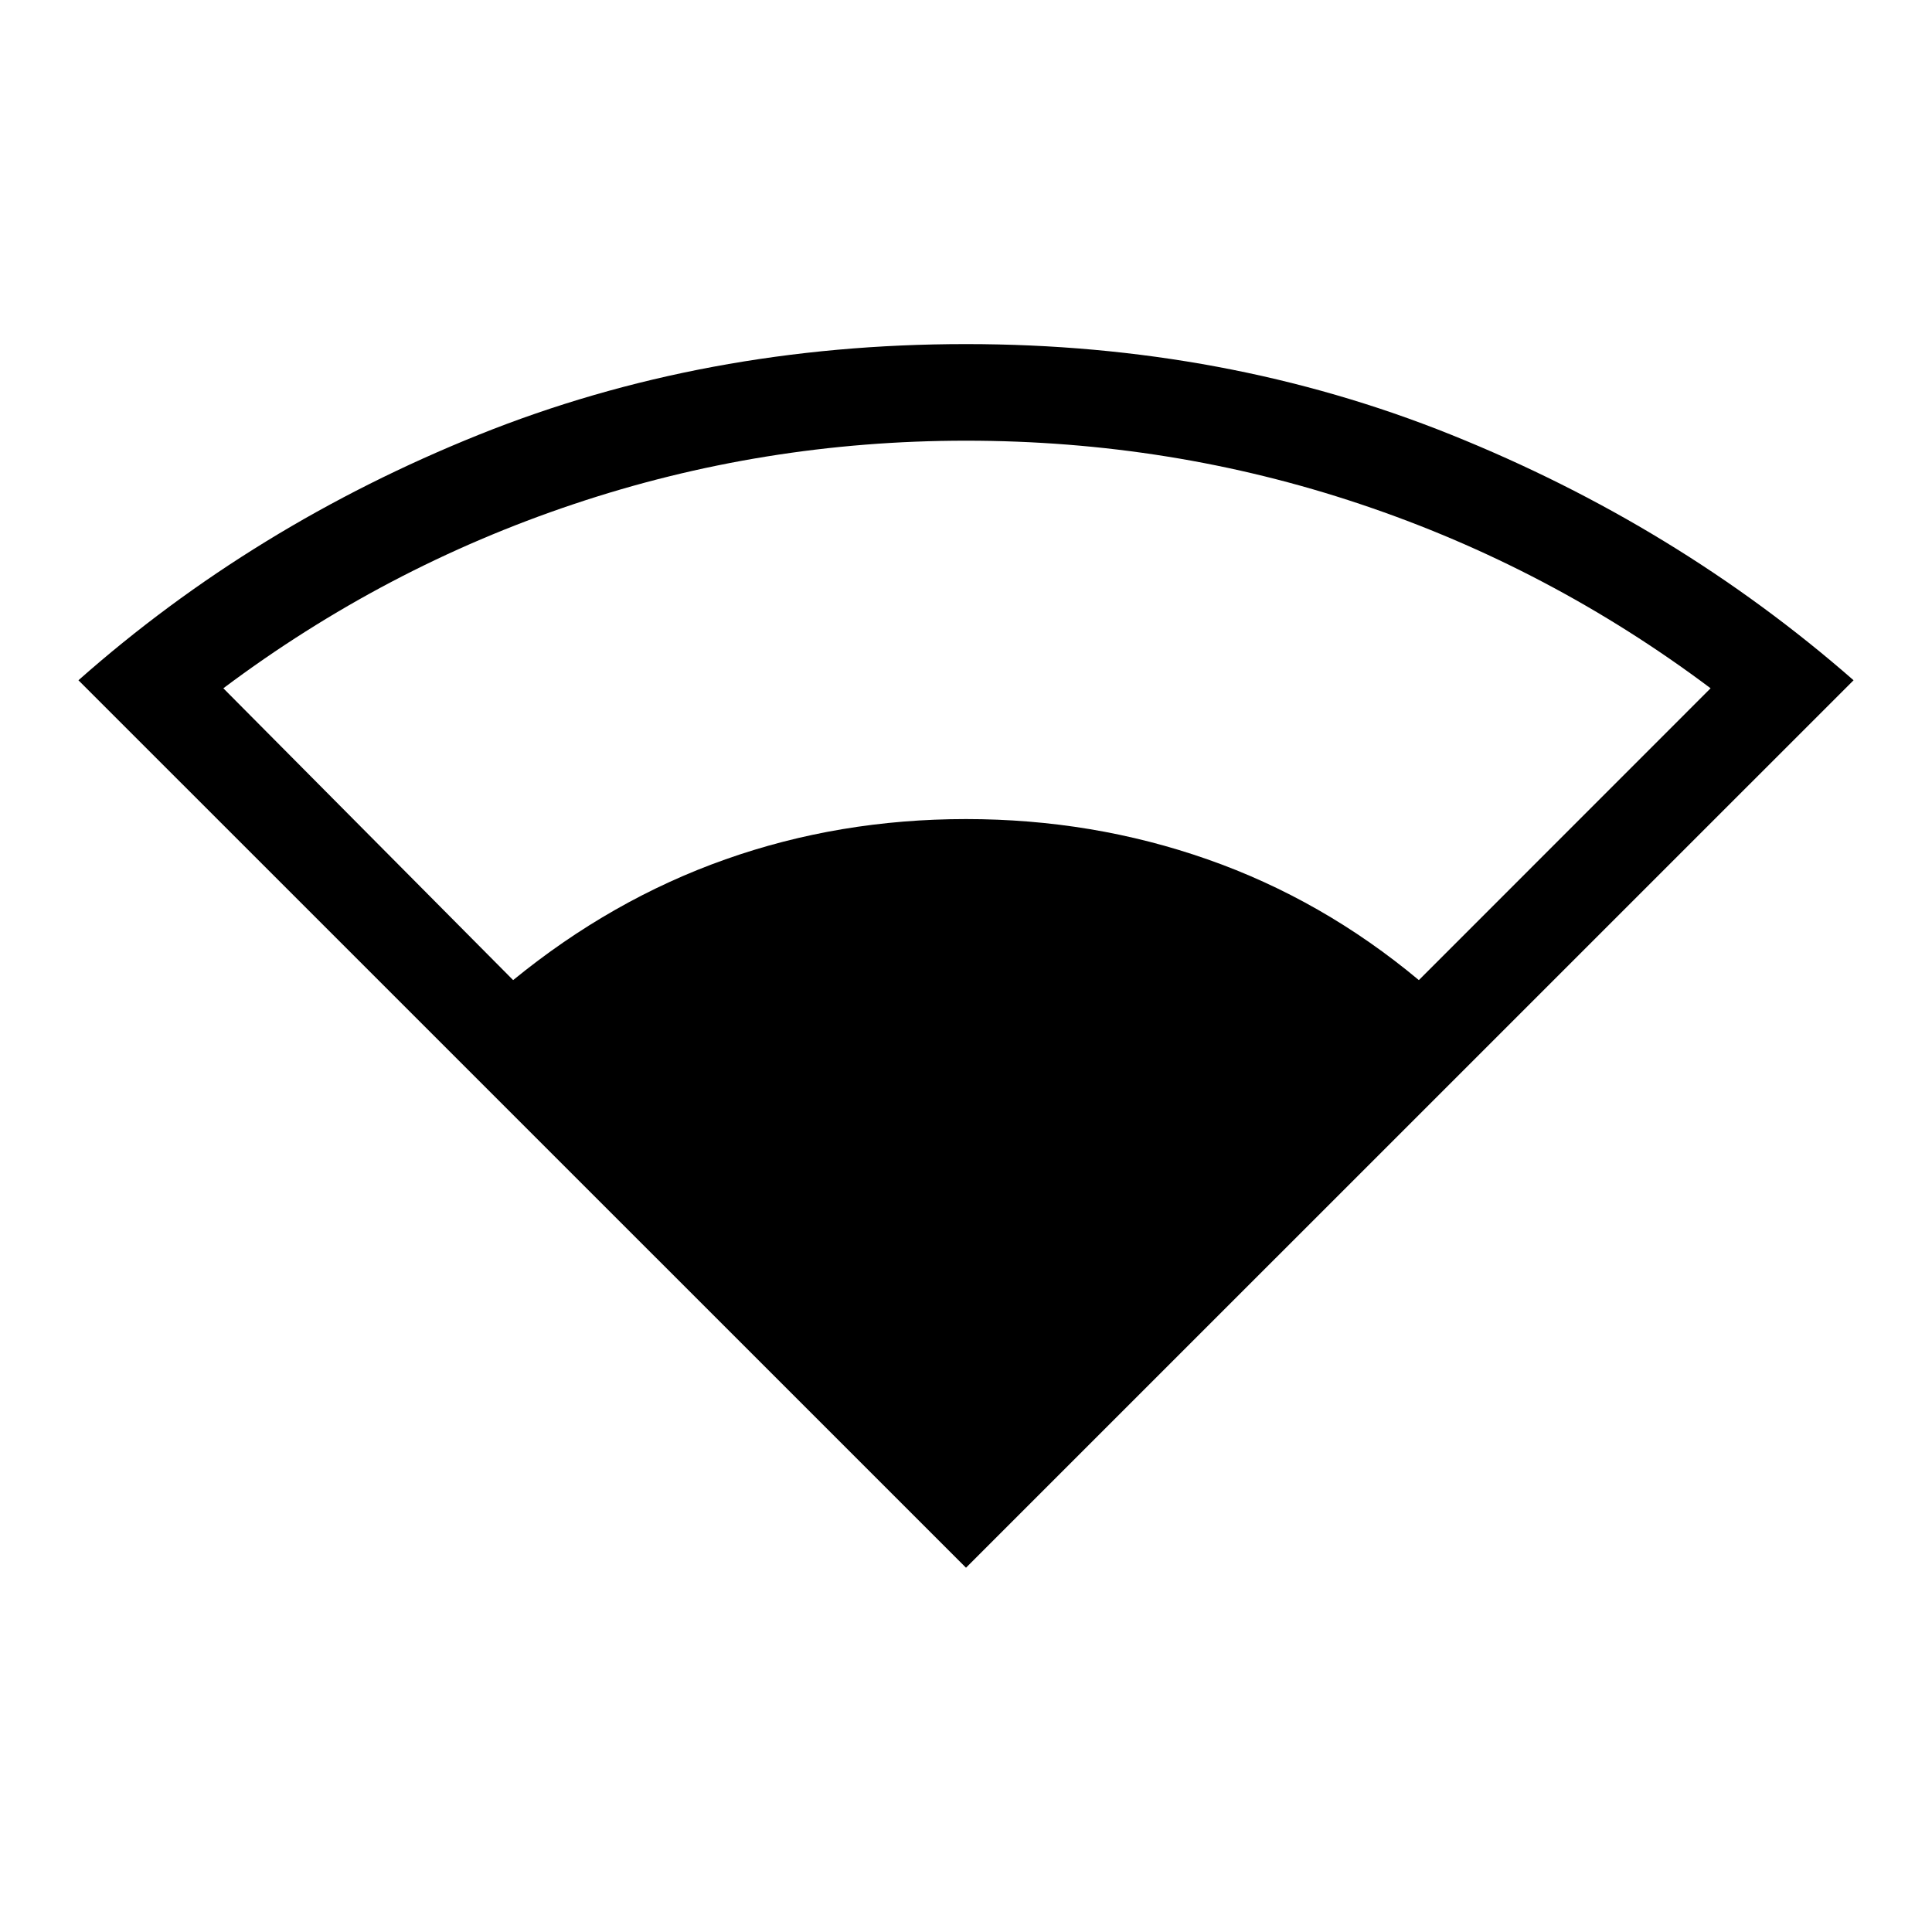 <svg xmlns="http://www.w3.org/2000/svg" height="20" width="20"><path d="M10 16.229.812 7.042Q2.625 5.438 4.958 4.5 7.292 3.562 10 3.562q2.688 0 5.021.938 2.333.938 4.167 2.542Zm-4.688-6.083q1.021-.834 2.198-1.25 1.178-.417 2.49-.417 1.312 0 2.5.417 1.188.416 2.188 1.25l3.02-3.021q-1.666-1.25-3.625-1.906-1.958-.657-4.083-.657-2.104 0-4.062.657-1.959.656-3.626 1.906Z"/></svg>